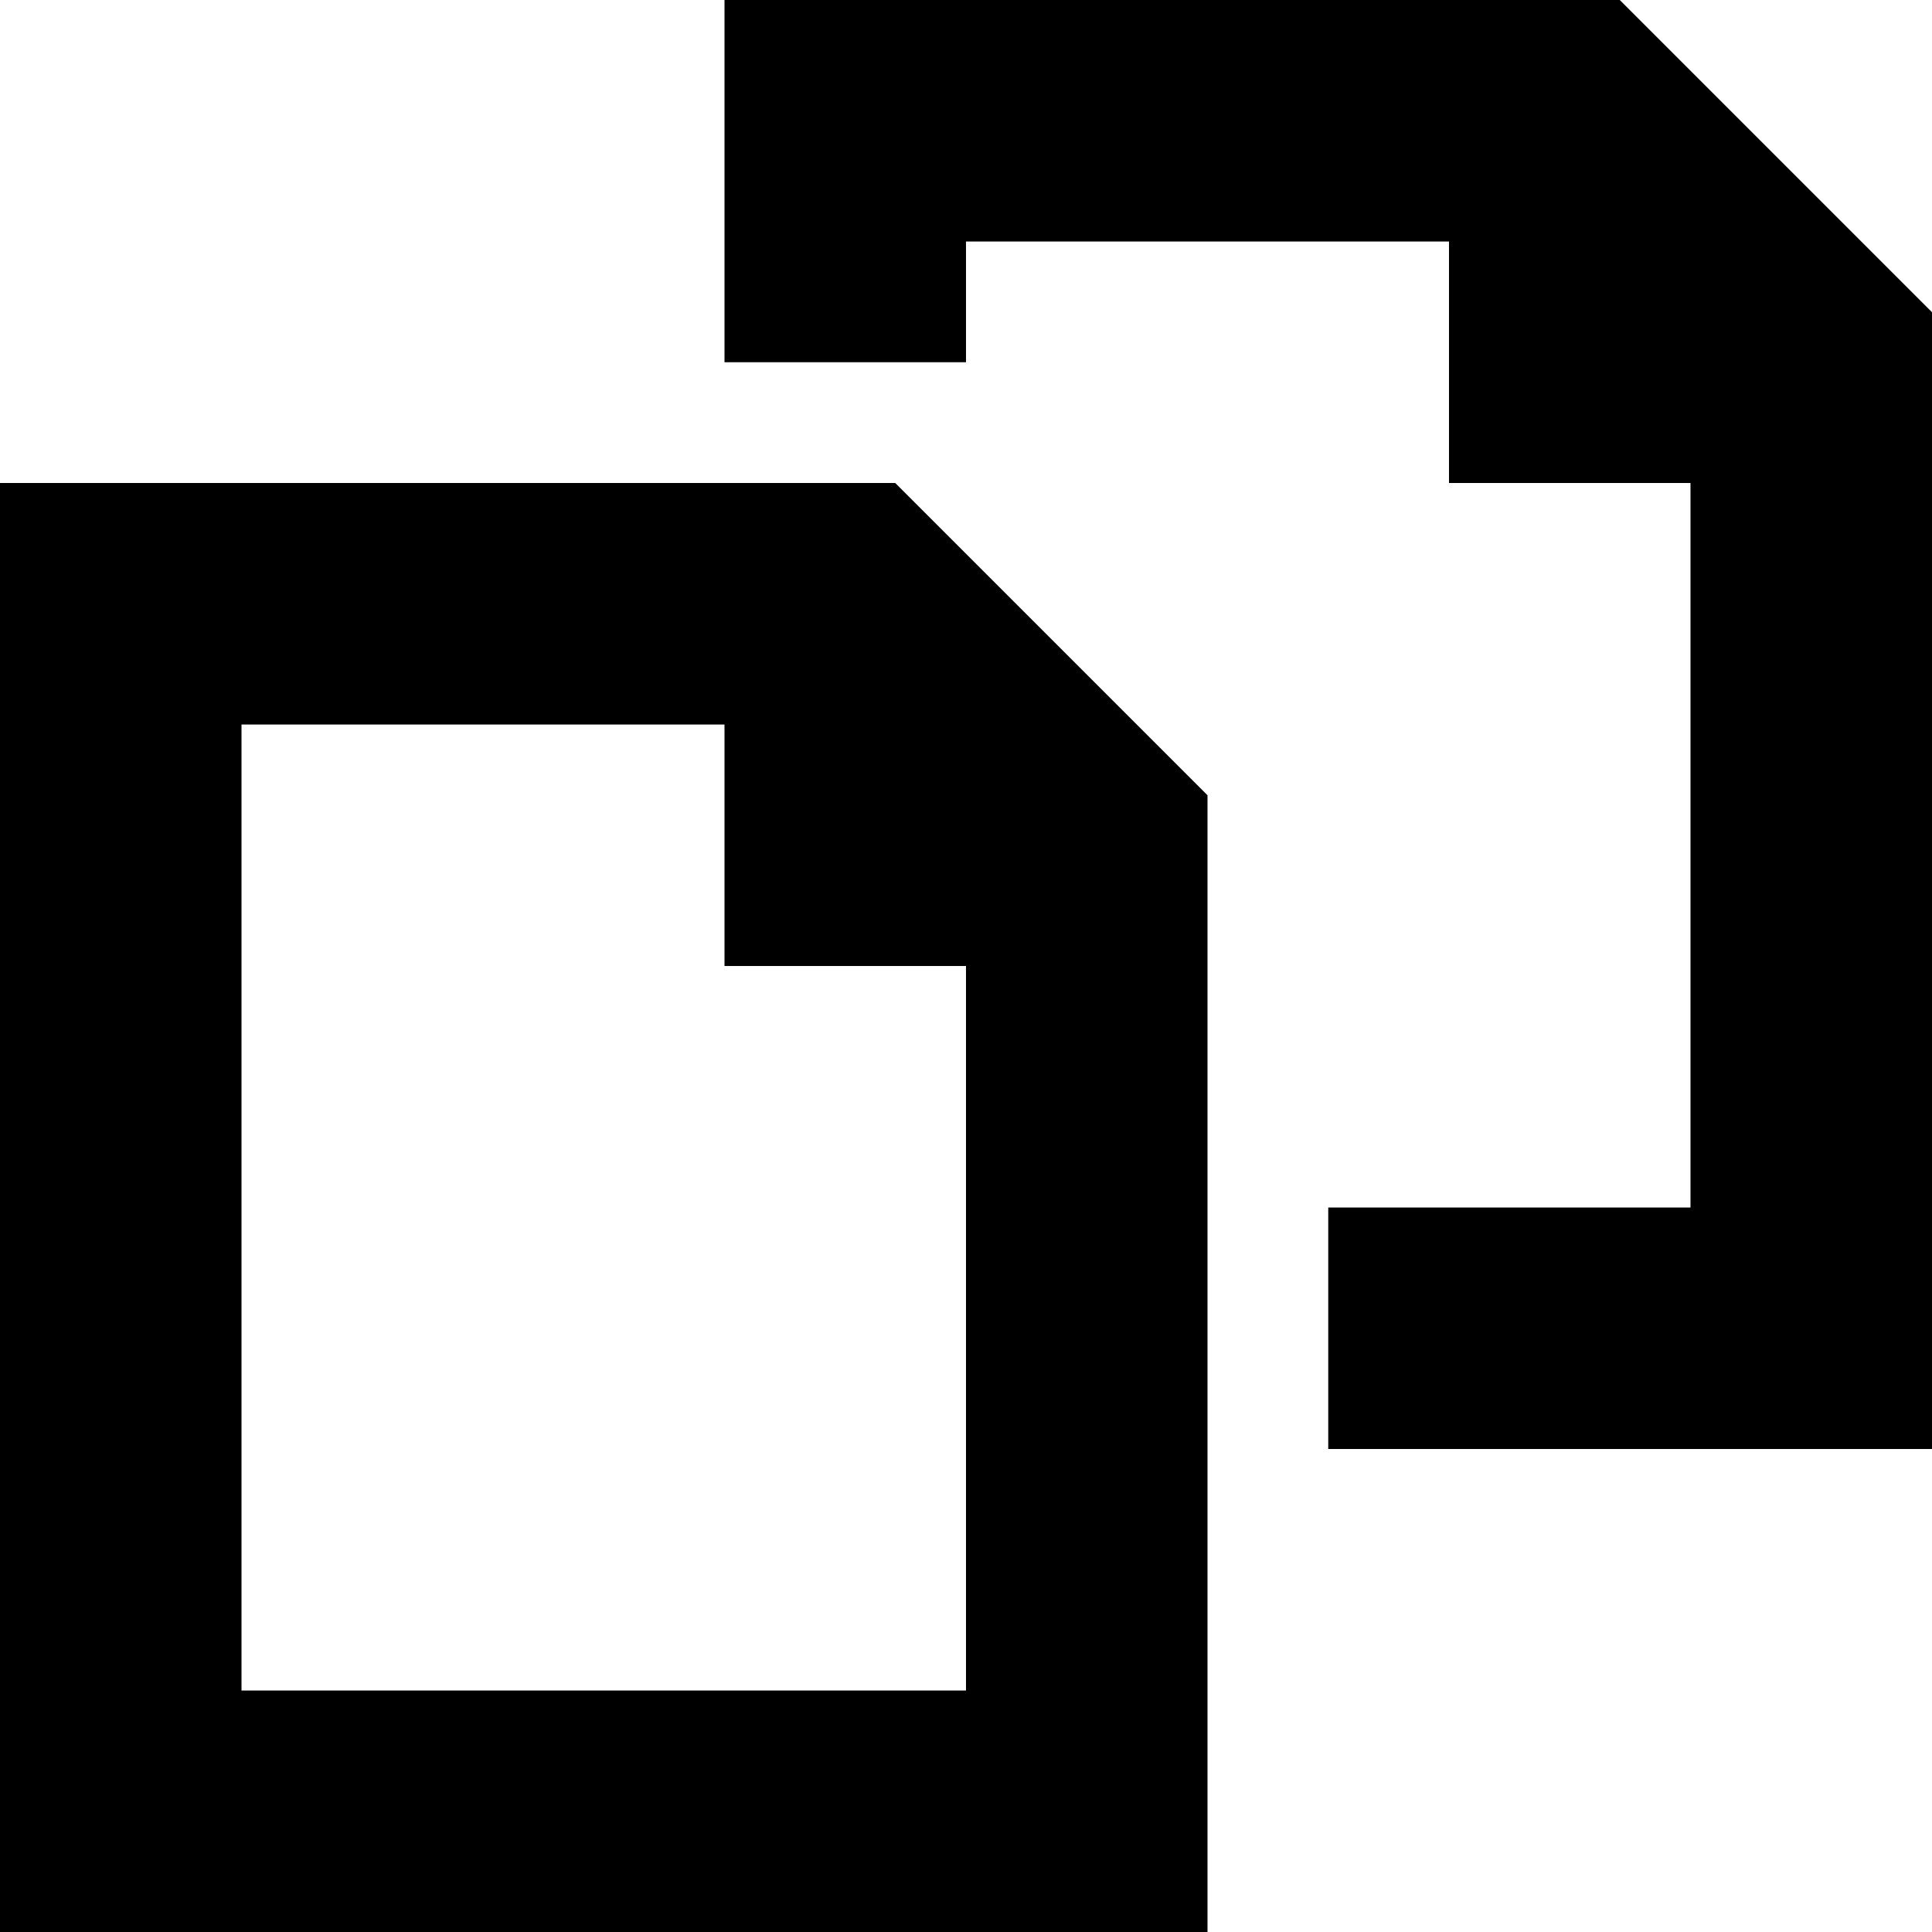 <svg width="16" height="16" viewBox="0 0 16 16" fill="none" xmlns="http://www.w3.org/2000/svg">
<path fill-rule="evenodd" clip-rule="evenodd" d="M6 6H2V14H8V8H6V6ZM14 4H12V2H8V3H6V0H13.414L16 2.586V12H11V10H14V4ZM0 16V4H7.414L10 6.586V16H0Z" fill="currentColor"/>
</svg>
